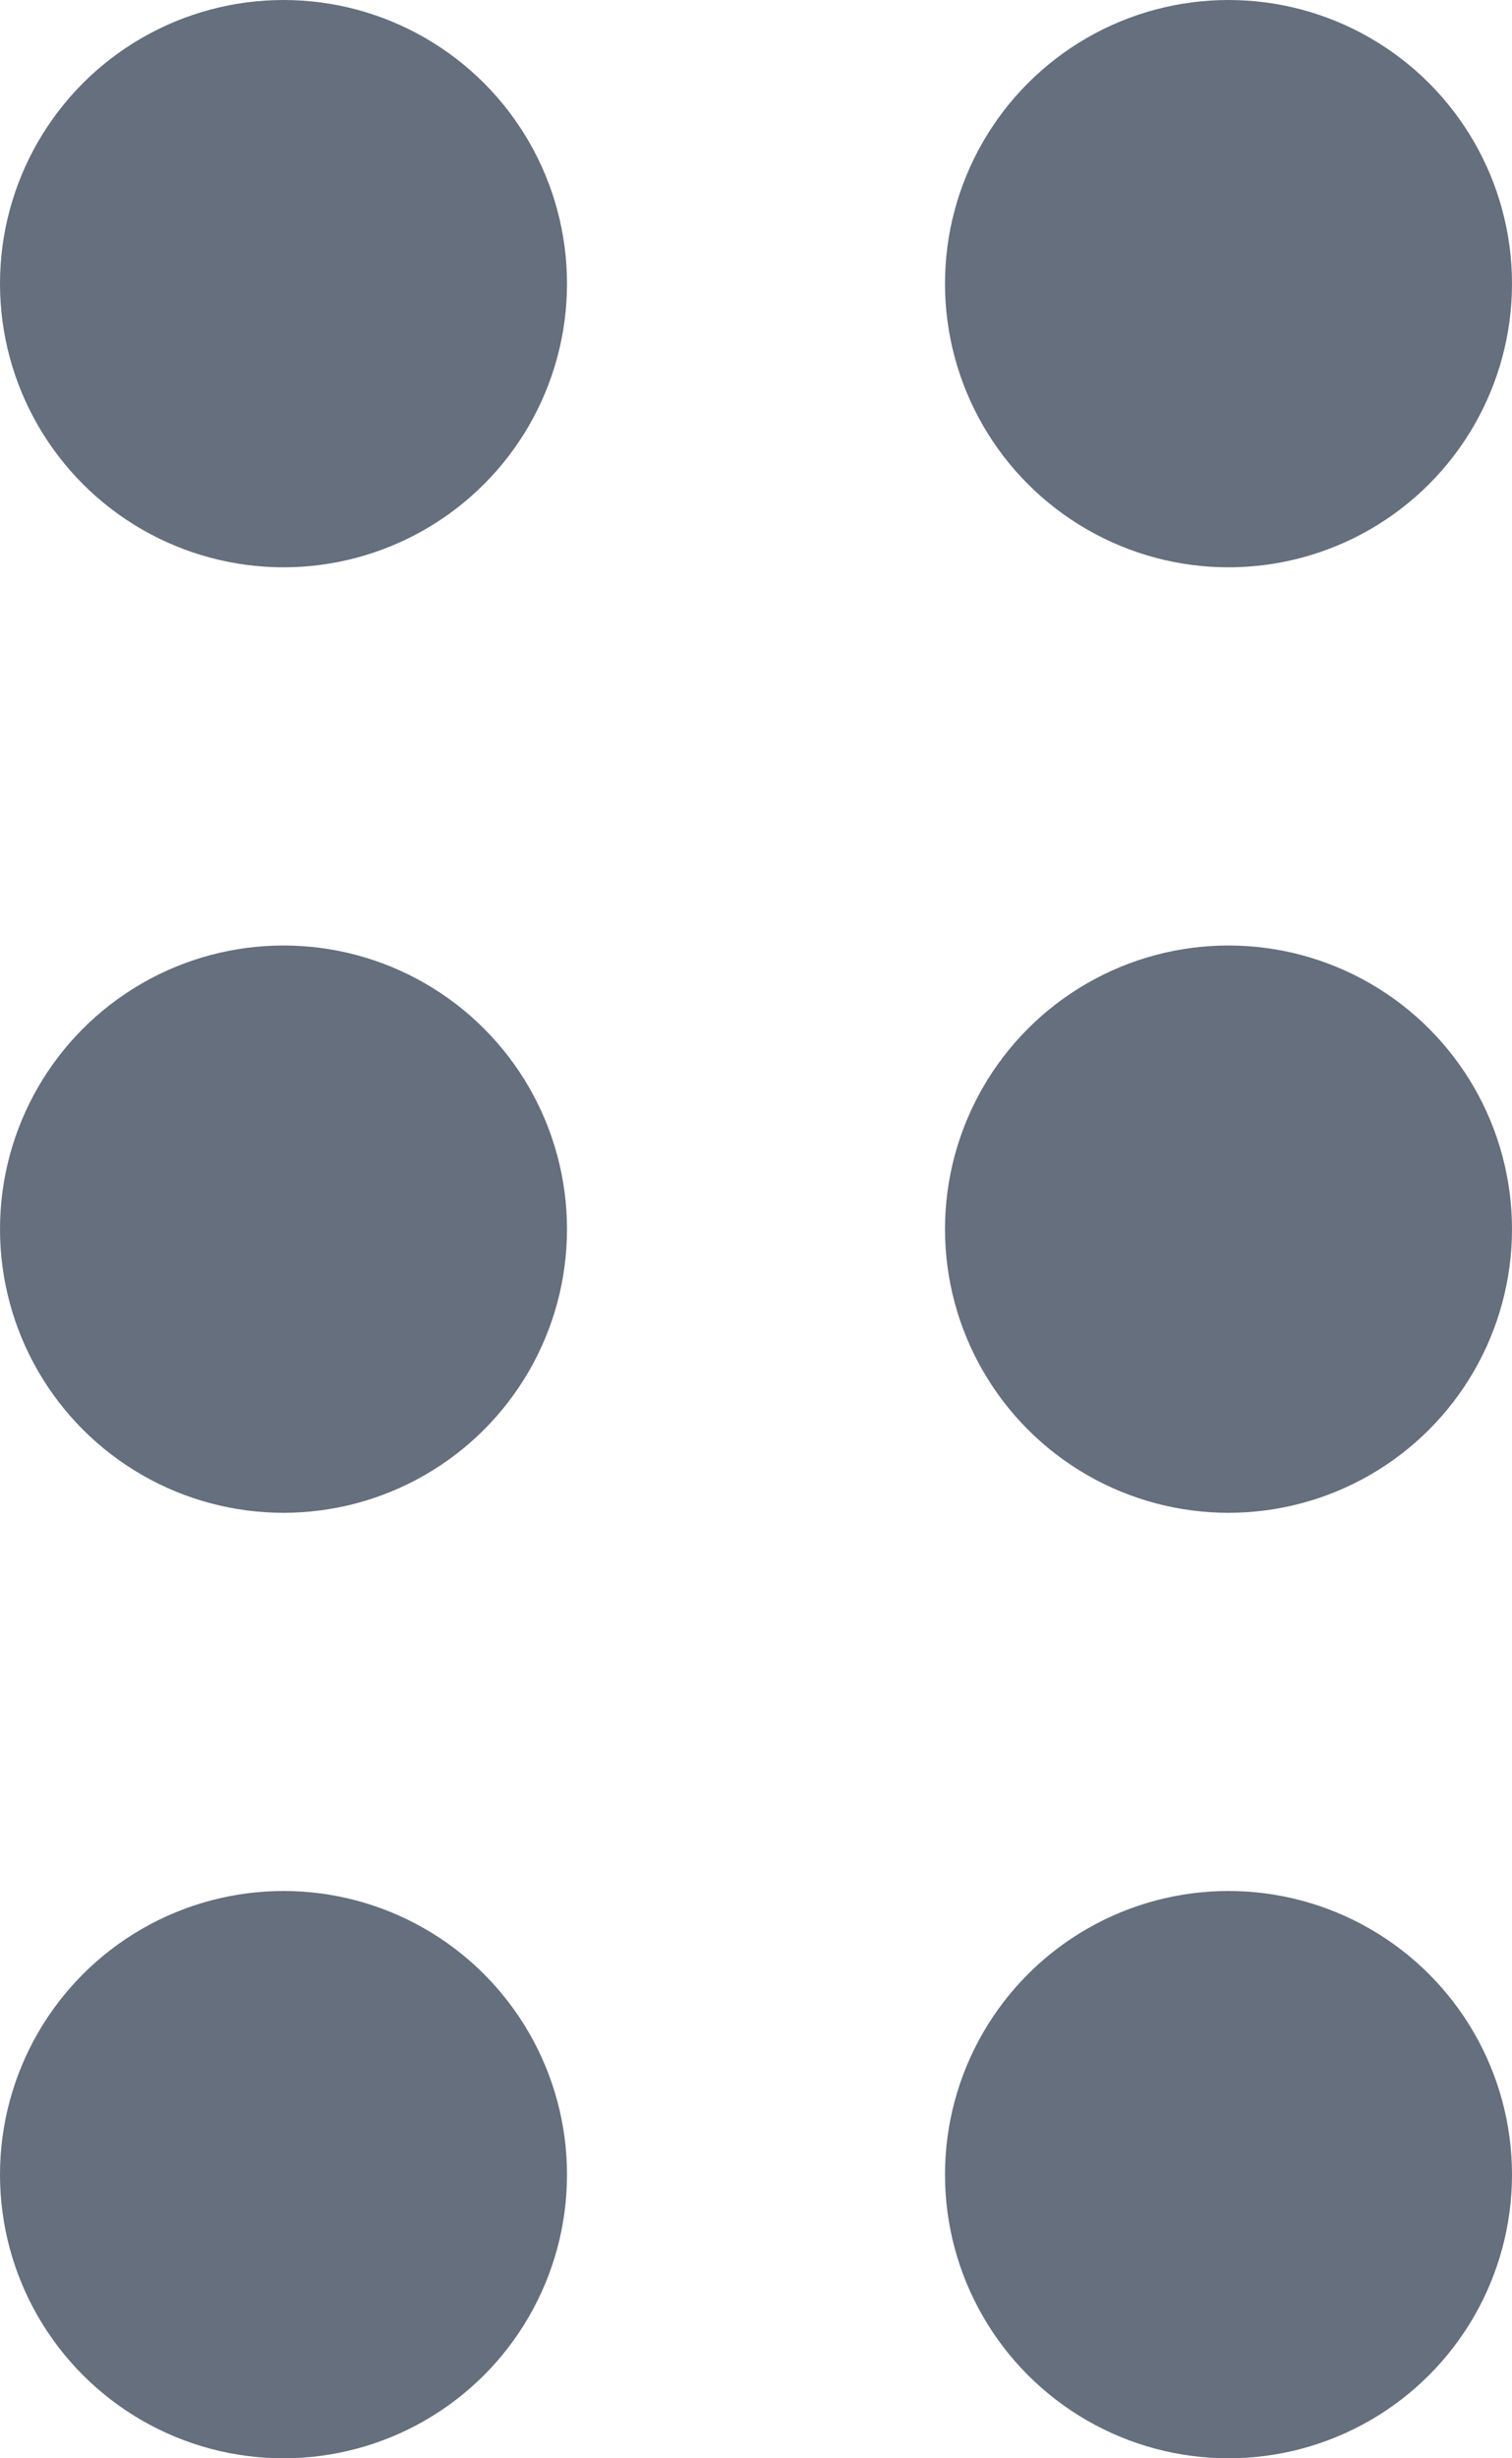 <svg xmlns="http://www.w3.org/2000/svg" width="8" height="13" viewBox="0 0 8 13">
  <g id="Group_13847" data-name="Group 13847" transform="translate(-60 -788)">
    <circle id="Ellipse_8" data-name="Ellipse 8" cx="1.5" cy="1.5" r="1.5" transform="translate(60 788)" fill="#656f7d"/>
    <circle id="Ellipse_13" data-name="Ellipse 13" cx="1.5" cy="1.5" r="1.5" transform="translate(65 788)" fill="#656f7d"/>
    <circle id="Ellipse_9" data-name="Ellipse 9" cx="1.5" cy="1.5" r="1.5" transform="translate(60 793)" fill="#656f7d"/>
    <circle id="Ellipse_12" data-name="Ellipse 12" cx="1.5" cy="1.5" r="1.5" transform="translate(65 793)" fill="#656f7d"/>
    <circle id="Ellipse_10" data-name="Ellipse 10" cx="1.5" cy="1.5" r="1.5" transform="translate(60 798)" fill="#656f7d"/>
    <circle id="Ellipse_11" data-name="Ellipse 11" cx="1.5" cy="1.5" r="1.5" transform="translate(65 798)" fill="#656f7d"/>
  </g>
</svg>
